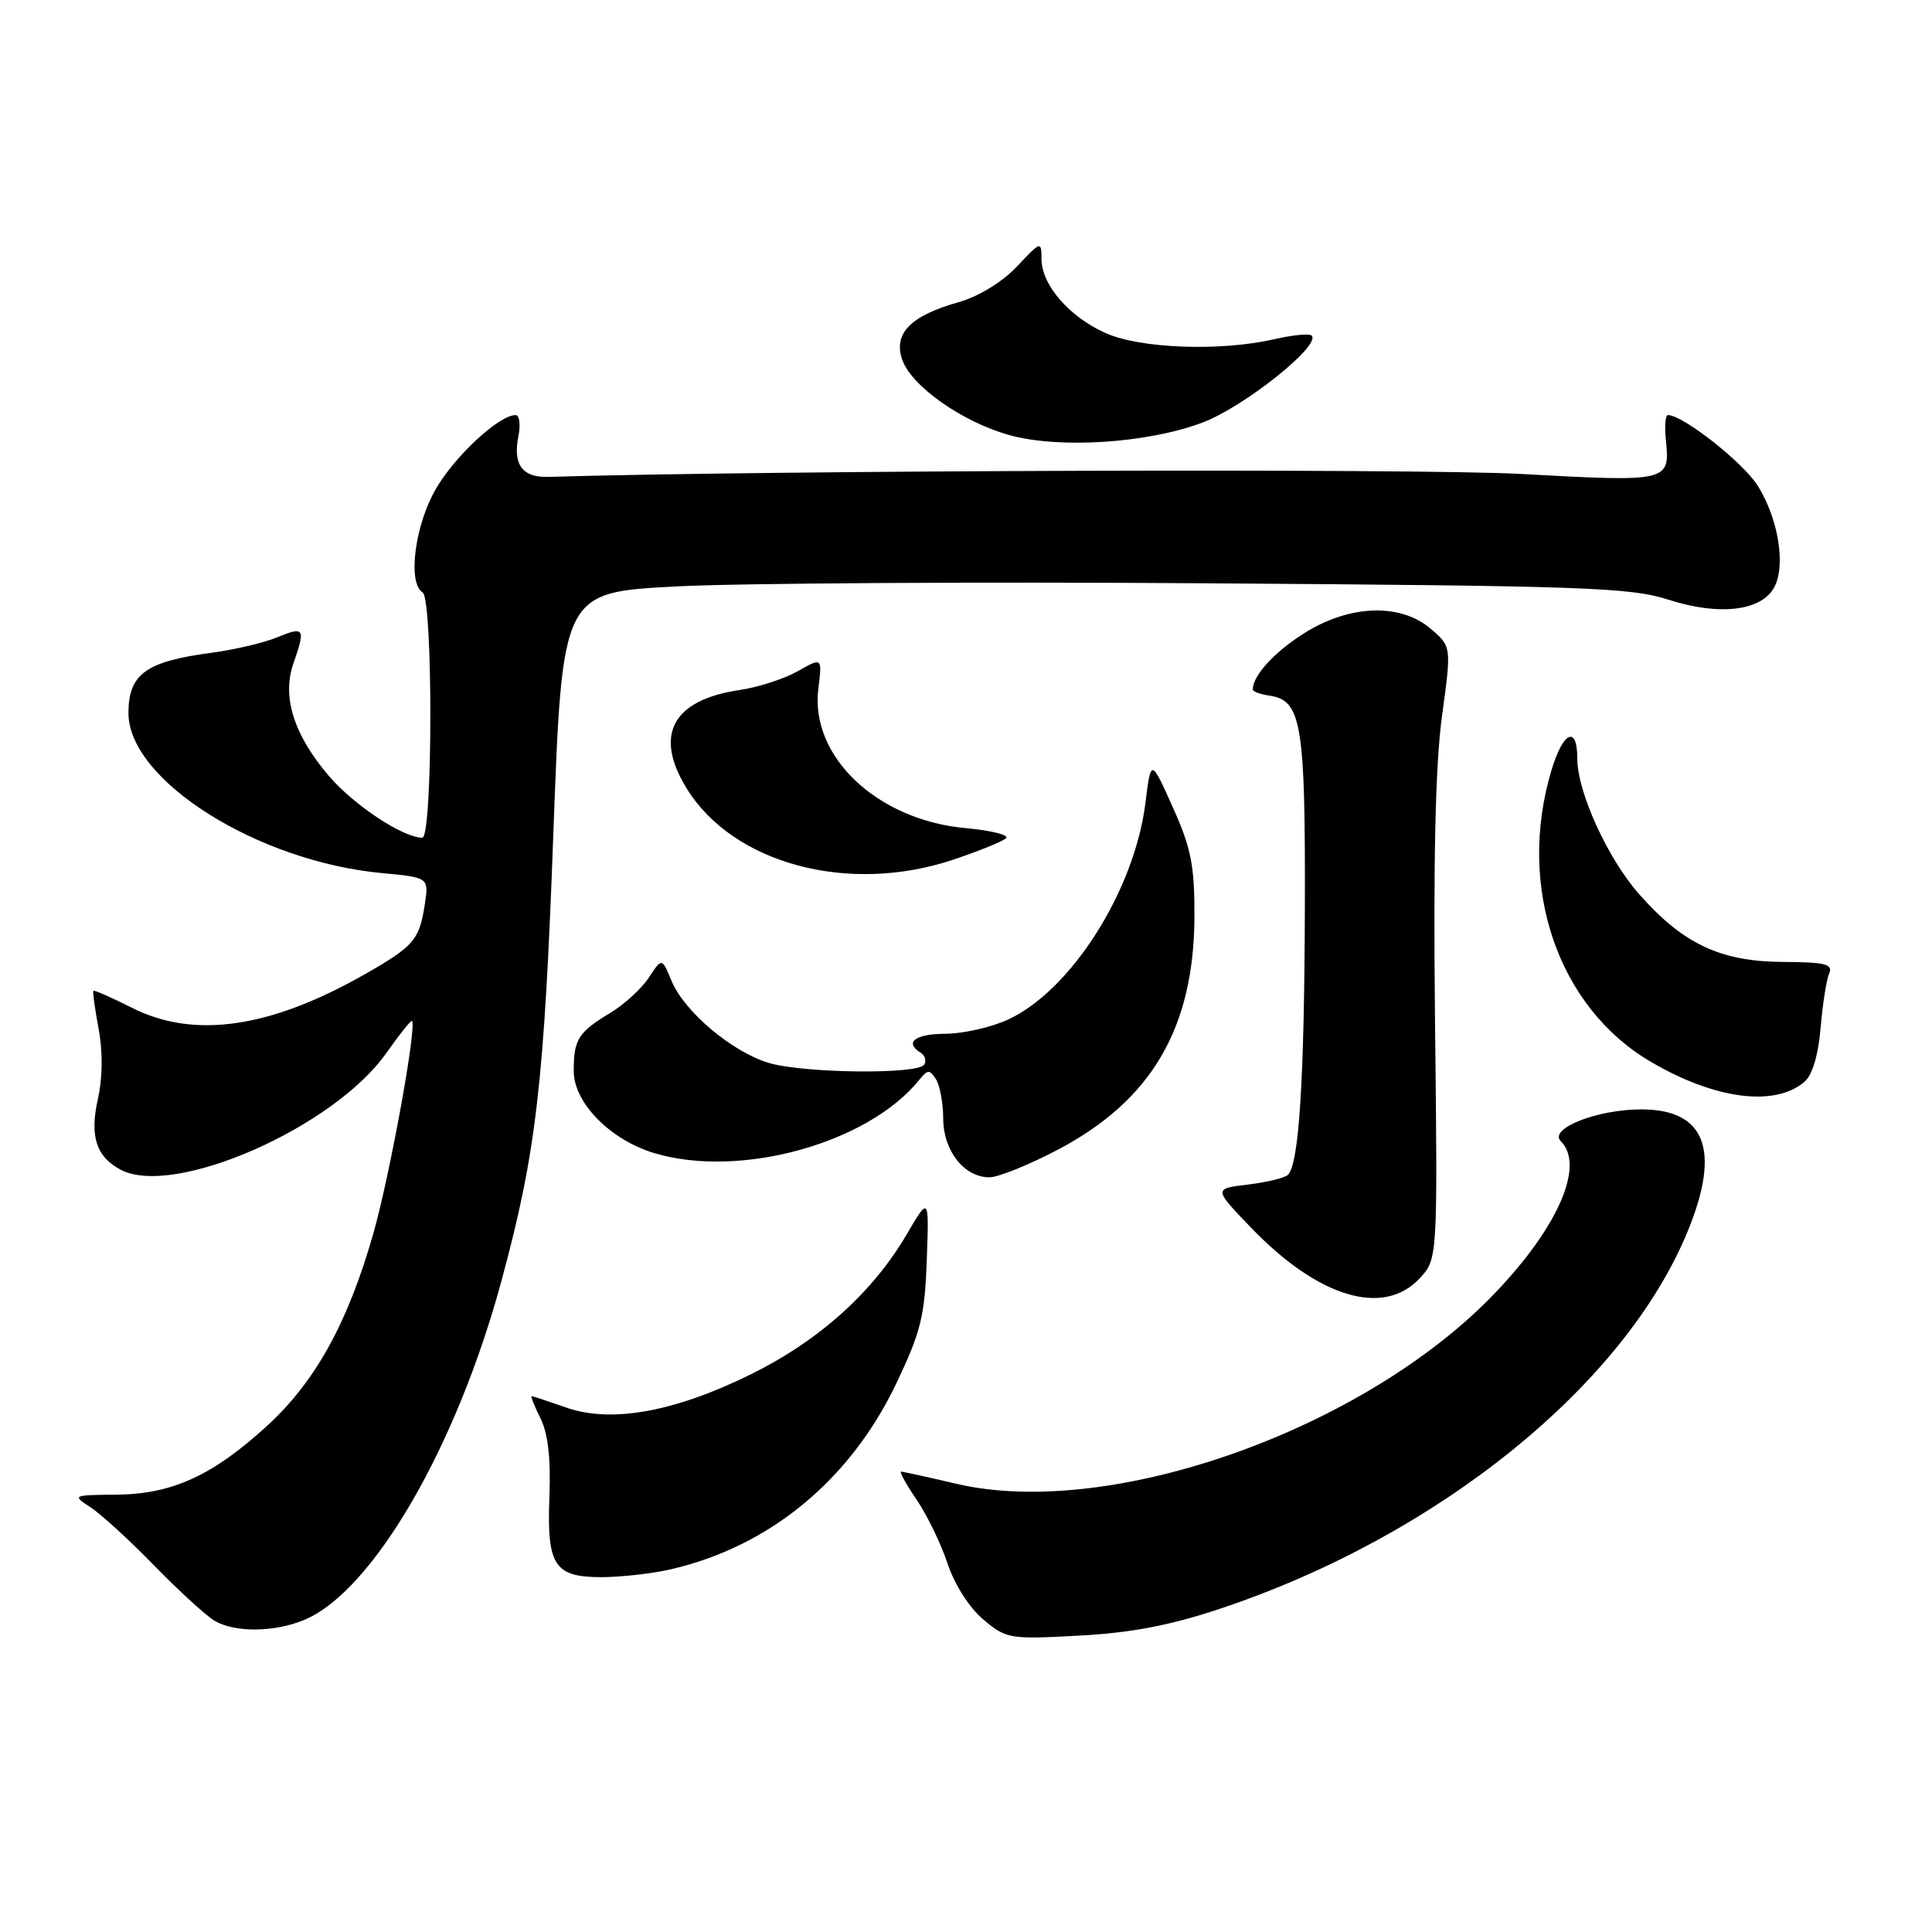 <?xml version="1.0" encoding="UTF-8" standalone="no"?>
<!DOCTYPE svg PUBLIC "-//W3C//DTD SVG 1.1//EN" "http://www.w3.org/Graphics/SVG/1.1/DTD/svg11.dtd" >
<svg xmlns="http://www.w3.org/2000/svg" xmlns:xlink="http://www.w3.org/1999/xlink" version="1.1" viewBox="0 0 256 256">
 <g >
 <path fill="currentColor"
d=" M 161.65 213.17 C 190.47 203.57 215.22 183.60 223.62 163.17 C 228.05 152.40 225.99 147.00 217.47 147.00 C 211.61 147.00 205.16 149.56 206.82 151.22 C 210.01 154.41 206.51 162.52 198.16 171.27 C 180.83 189.44 147.08 201.40 126.69 196.60 C 122.94 195.72 119.66 195.00 119.40 195.00 C 119.14 195.00 120.07 196.68 121.46 198.72 C 122.85 200.77 124.70 204.58 125.56 207.19 C 126.48 209.96 128.45 213.05 130.29 214.59 C 133.34 217.16 133.77 217.23 142.97 216.73 C 149.88 216.36 155.02 215.38 161.65 213.17 Z  M 40.33 214.64 C 49.39 210.85 60.49 191.76 66.46 169.67 C 71.06 152.67 72.11 143.58 73.32 110.50 C 74.50 78.50 74.50 78.50 89.50 77.71 C 97.75 77.27 129.47 77.08 160.00 77.29 C 210.13 77.63 216.04 77.84 221.11 79.47 C 227.82 81.63 233.41 80.97 235.10 77.81 C 236.64 74.93 235.66 68.80 232.94 64.41 C 231.04 61.33 223.01 55.00 221.01 55.00 C 220.67 55.00 220.55 56.46 220.73 58.25 C 221.30 63.86 221.21 63.88 201.50 62.80 C 187.74 62.05 102.23 62.31 72.64 63.19 C 69.21 63.29 67.94 61.56 68.69 57.80 C 69.00 56.26 68.83 55.00 68.32 55.00 C 66.13 55.00 60.29 60.41 57.76 64.77 C 54.96 69.60 53.98 77.25 56.00 78.50 C 57.39 79.36 57.35 111.00 55.96 111.00 C 53.41 111.00 46.90 106.70 43.59 102.83 C 38.94 97.40 37.34 92.34 38.87 87.94 C 40.51 83.24 40.34 82.96 36.75 84.44 C 34.96 85.18 31.02 86.10 28.00 86.50 C 19.34 87.65 17.04 89.31 17.02 94.44 C 16.97 103.34 34.06 114.15 50.62 115.69 C 56.83 116.27 56.83 116.27 56.28 119.89 C 55.56 124.53 54.85 125.37 48.47 129.02 C 35.85 136.24 25.72 137.71 17.47 133.53 C 14.79 132.18 12.50 131.17 12.38 131.29 C 12.26 131.40 12.57 133.68 13.07 136.33 C 13.63 139.36 13.60 142.83 12.97 145.62 C 11.87 150.54 12.73 153.25 15.96 154.98 C 22.98 158.74 44.22 149.43 51.19 139.53 C 52.94 137.06 54.47 135.14 54.59 135.27 C 55.26 135.96 51.66 155.74 49.47 163.44 C 46.08 175.32 41.79 183.07 35.37 188.95 C 28.17 195.53 22.78 197.99 15.43 198.05 C 9.59 198.10 9.54 198.13 12.00 199.73 C 13.38 200.62 17.20 204.12 20.50 207.51 C 23.80 210.90 27.40 214.18 28.50 214.80 C 31.23 216.35 36.39 216.28 40.33 214.64 Z  M 88.89 207.94 C 101.98 204.92 112.66 196.12 118.78 183.28 C 122.01 176.51 122.54 174.39 122.80 167.00 C 123.11 158.50 123.11 158.50 120.14 163.57 C 115.63 171.26 108.51 177.65 99.52 182.09 C 89.38 187.10 80.98 188.61 75.00 186.50 C 72.66 185.68 70.61 185.00 70.45 185.00 C 70.29 185.00 70.81 186.32 71.62 187.94 C 72.61 189.93 73.00 193.28 72.80 198.30 C 72.45 207.51 73.44 209.01 79.87 208.98 C 82.42 208.96 86.47 208.50 88.89 207.94 Z  M 188.08 169.42 C 190.50 166.84 190.50 166.84 190.15 135.50 C 189.91 113.97 190.20 101.26 191.07 94.92 C 192.33 85.68 192.33 85.68 189.61 83.34 C 185.58 79.87 178.79 80.11 172.77 83.93 C 168.81 86.44 166.00 89.53 166.00 91.36 C 166.00 91.64 167.00 92.00 168.22 92.18 C 172.46 92.79 172.98 95.93 172.90 120.50 C 172.83 143.12 172.13 154.21 170.66 155.67 C 170.25 156.08 167.87 156.66 165.36 156.96 C 160.80 157.50 160.80 157.50 165.75 162.65 C 174.64 171.91 183.28 174.53 188.08 169.42 Z  M 140.15 152.35 C 152.58 145.82 158.21 136.22 158.27 121.46 C 158.29 114.70 157.84 112.39 155.40 106.96 C 152.51 100.51 152.51 100.51 151.77 106.43 C 150.31 118.06 141.88 131.32 133.50 135.13 C 131.30 136.14 127.59 136.97 125.25 136.98 C 121.22 137.00 119.78 138.13 122.02 139.51 C 122.58 139.86 122.77 140.56 122.46 141.07 C 121.64 142.39 106.48 142.22 101.86 140.84 C 97.00 139.38 90.68 134.05 88.99 129.99 C 87.71 126.89 87.71 126.89 85.98 129.53 C 85.03 130.98 82.73 133.09 80.87 134.21 C 76.62 136.78 76.03 137.71 76.02 141.88 C 76.00 146.10 80.84 151.04 86.72 152.80 C 98.05 156.19 115.00 151.51 121.79 143.11 C 122.92 141.70 123.19 141.69 124.02 143.00 C 124.54 143.83 124.98 146.19 124.98 148.25 C 125.00 152.50 127.77 156.00 131.10 156.00 C 132.26 156.00 136.33 154.36 140.15 152.35 Z  M 239.13 143.32 C 240.15 142.44 240.95 139.74 241.24 136.20 C 241.51 133.07 242.01 129.82 242.37 129.00 C 242.91 127.75 241.88 127.49 236.26 127.46 C 227.97 127.42 222.99 125.07 217.16 118.44 C 213.01 113.73 209.00 104.92 209.00 100.52 C 209.00 96.03 207.10 96.92 205.55 102.15 C 200.97 117.55 206.43 133.48 218.75 140.70 C 227.26 145.69 235.22 146.71 239.13 143.32 Z  M 126.28 113.92 C 129.70 112.78 132.86 111.49 133.31 111.07 C 133.75 110.64 131.34 110.04 127.96 109.73 C 116.24 108.67 107.34 100.26 108.43 91.30 C 108.95 87.10 108.95 87.10 105.72 88.93 C 103.95 89.94 100.47 91.07 98.00 91.43 C 89.09 92.75 86.61 97.39 91.00 104.49 C 97.16 114.47 112.43 118.55 126.28 113.92 Z  M 159.34 55.99 C 164.84 53.92 175.09 45.75 173.80 44.47 C 173.51 44.17 171.29 44.39 168.88 44.94 C 161.71 46.59 151.03 46.20 146.42 44.10 C 141.61 41.92 138.00 37.71 138.00 34.29 C 138.00 31.92 137.91 31.95 134.74 35.32 C 132.77 37.40 129.69 39.28 126.99 40.05 C 120.62 41.85 118.33 44.21 119.56 47.69 C 120.79 51.17 127.46 55.88 133.67 57.63 C 140.28 59.50 152.04 58.74 159.34 55.99 Z "/>
</g>
</svg>
